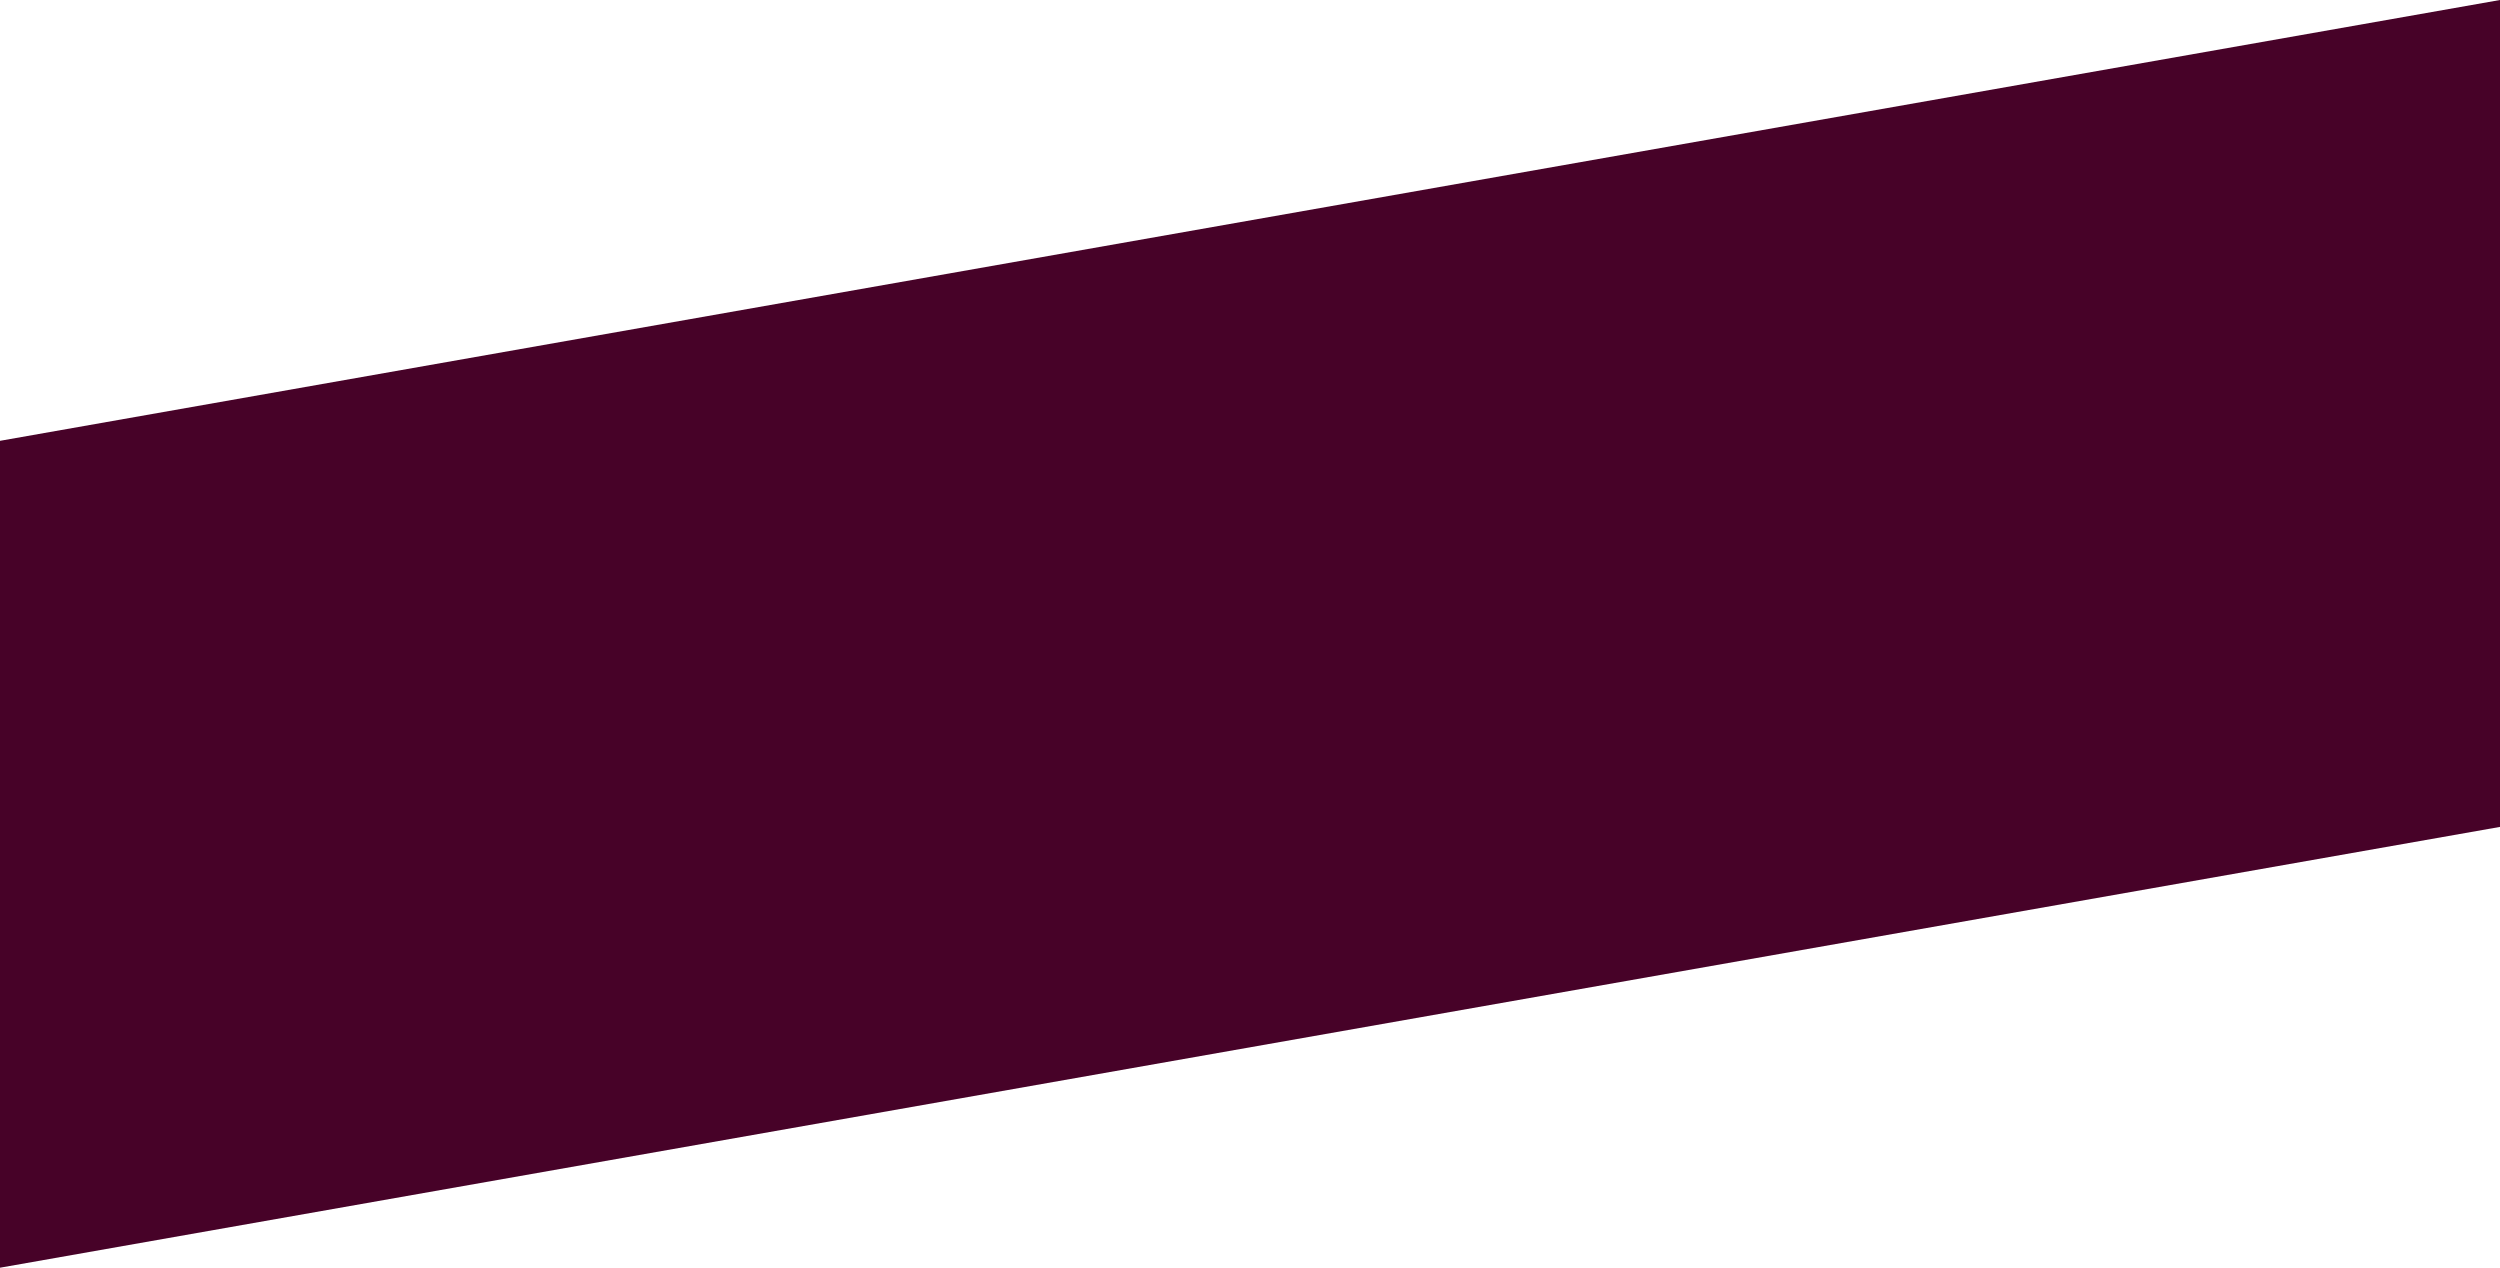 <svg xmlns="http://www.w3.org/2000/svg" viewBox="0 0 1917 972.08"><defs><style>.cls-1{fill:#470228;}</style></defs><title>strip</title><g id="Layer_2" data-name="Layer 2"><g id="Layer_1-2" data-name="Layer 1"><polygon class="cls-1" points="1917 634.07 1917 0 0 338.02 0 972.08 1917 634.07"/></g></g></svg>